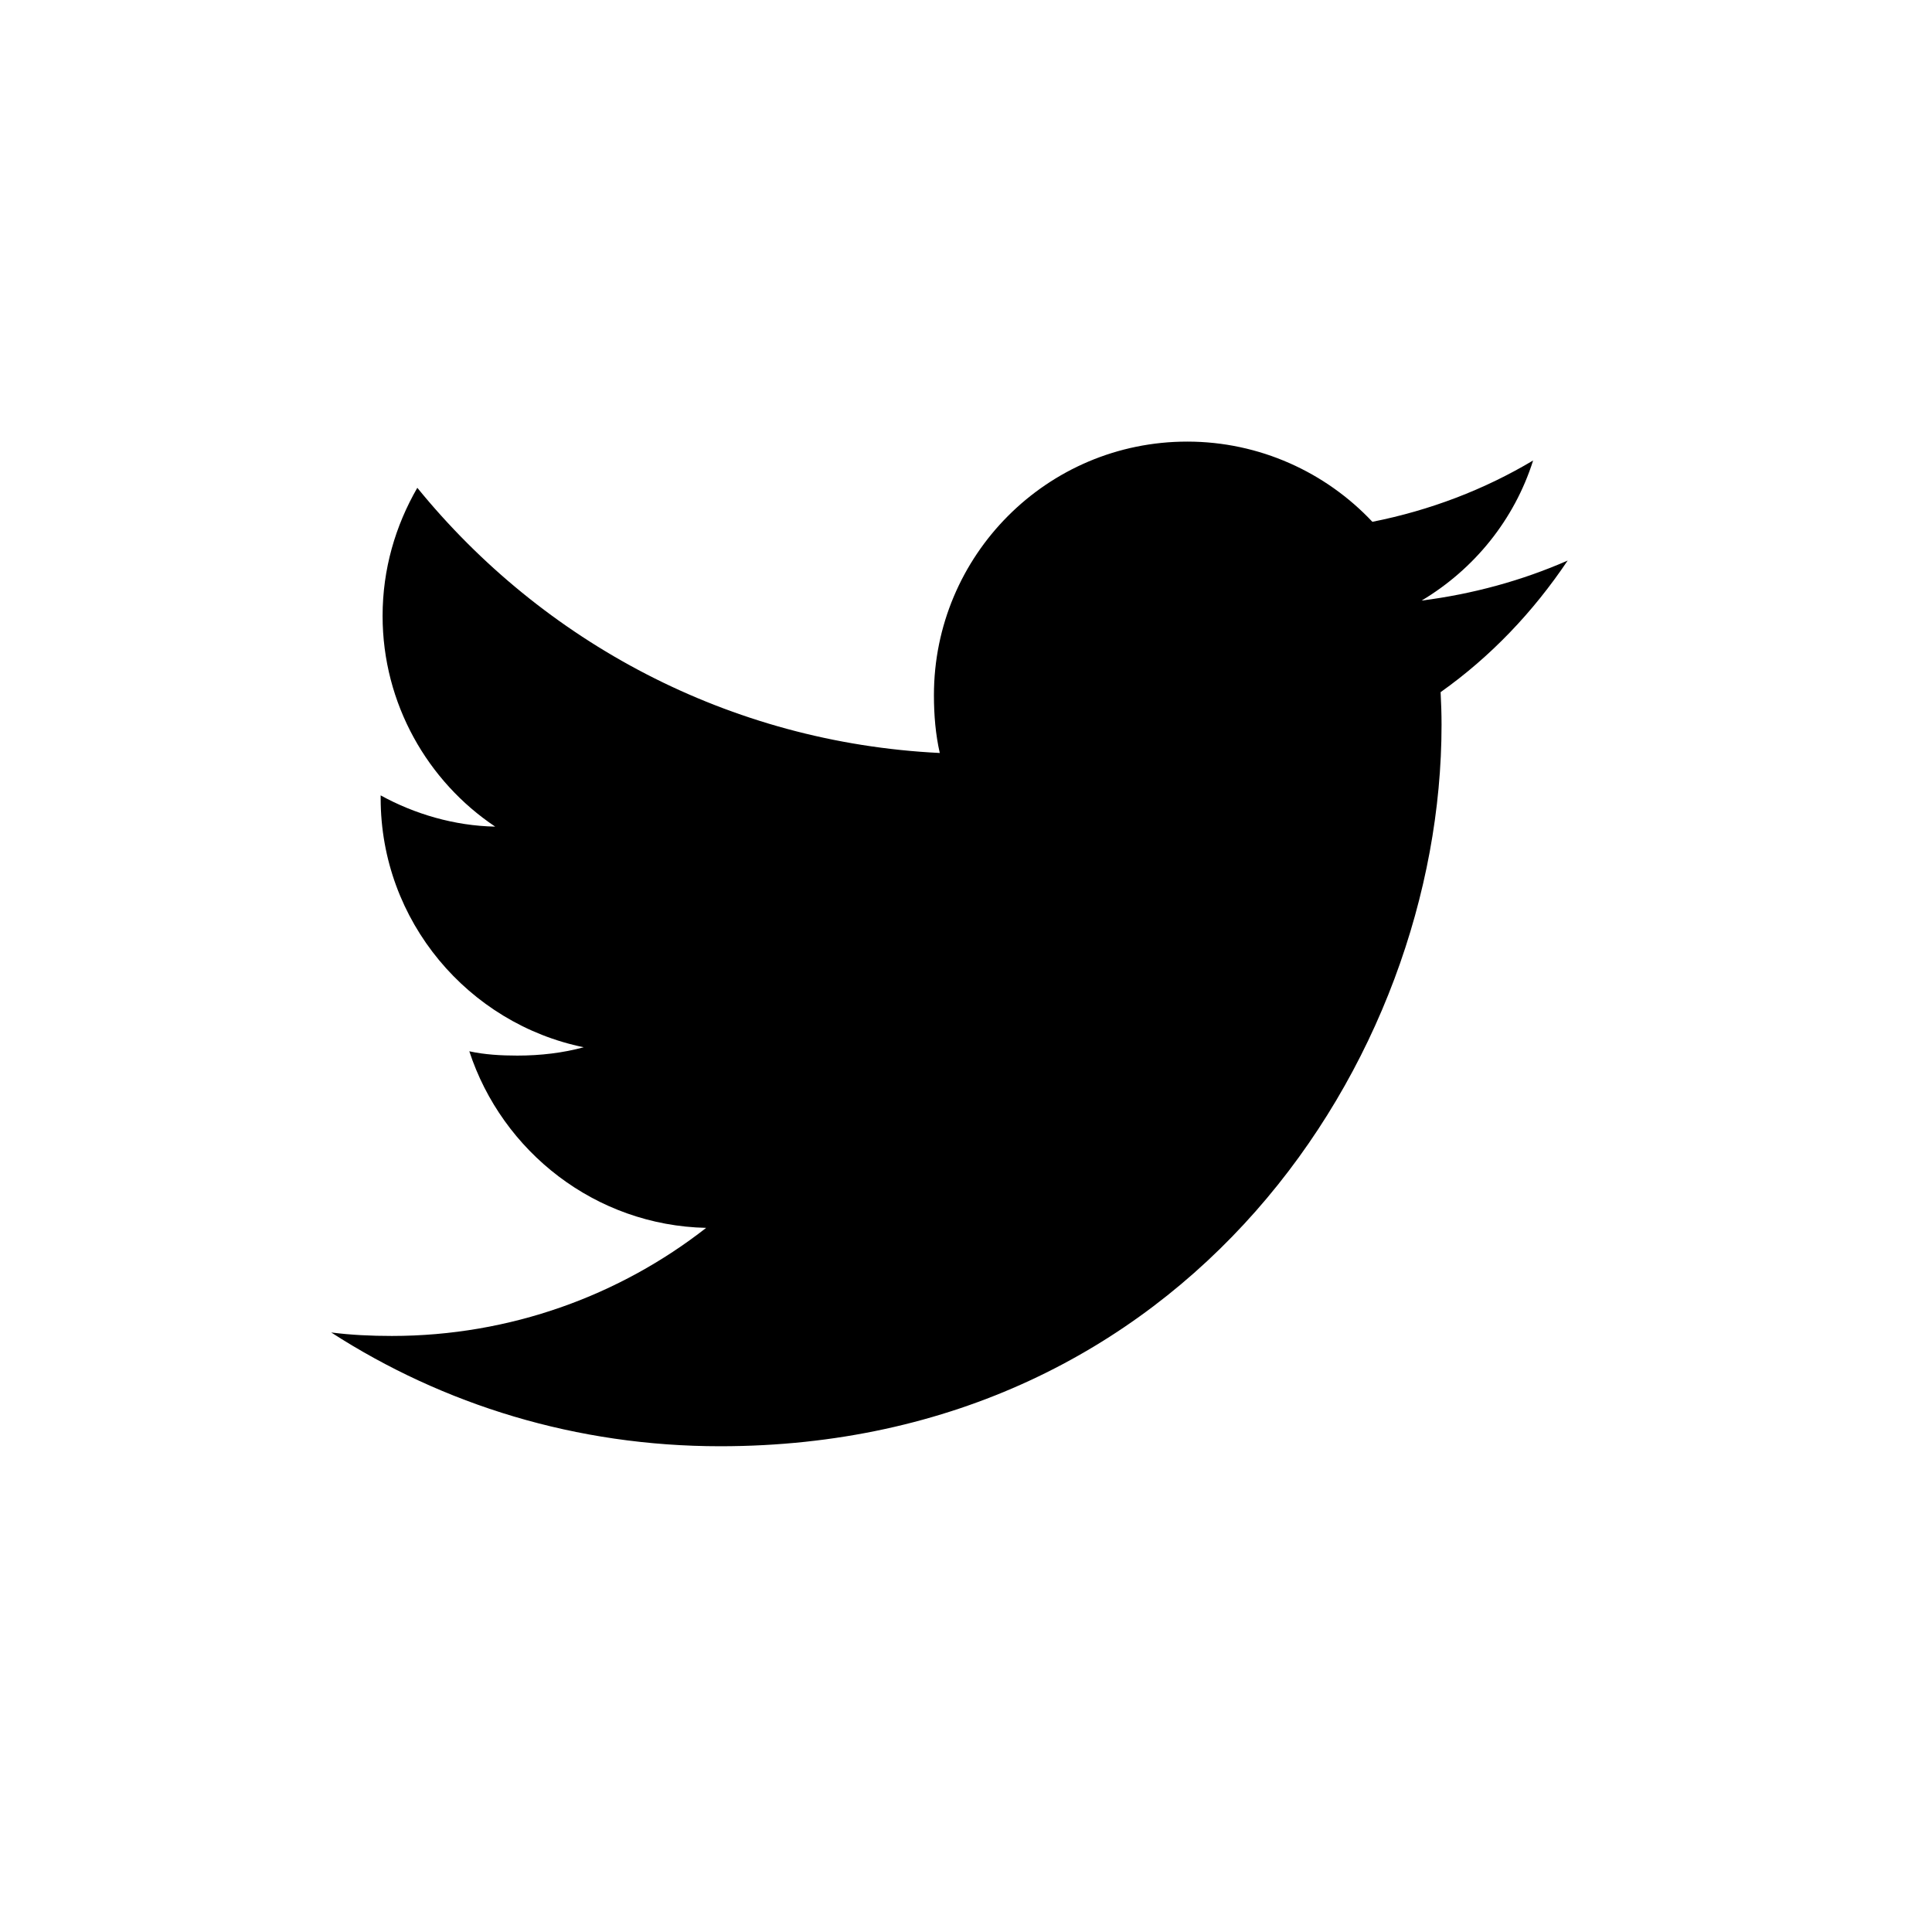 <svg viewBox="0 0 35 35" fill="none" xmlns="http://www.w3.org/2000/svg"><path fill-rule="evenodd" clip-rule="evenodd" d="M28.4 10.155C27.567 10.52 26.679 10.762 25.754 10.88C26.706 10.311 27.433 9.418 27.774 8.342C26.887 8.871 25.907 9.245 24.862 9.453C24.019 8.556 22.818 8 21.508 8C18.965 8 16.919 10.064 16.919 12.593C16.919 12.957 16.949 13.307 17.025 13.641C13.207 13.454 9.829 11.625 7.56 8.837C7.163 9.525 6.931 10.311 6.931 11.158C6.931 12.749 7.75 14.159 8.971 14.975C8.233 14.961 7.509 14.747 6.896 14.409C6.896 14.423 6.896 14.441 6.896 14.46C6.896 16.691 8.488 18.545 10.575 18.972C10.201 19.074 9.794 19.123 9.371 19.123C9.077 19.123 8.78 19.106 8.502 19.045C9.097 20.863 10.785 22.2 12.793 22.244C11.23 23.466 9.247 24.202 7.099 24.202C6.722 24.202 6.361 24.185 6 24.139C8.034 25.451 10.445 26.2 13.045 26.2C21.495 26.2 26.115 19.2 26.115 13.132C26.115 12.929 26.108 12.733 26.098 12.539C27.01 11.892 27.776 11.084 28.4 10.155Z" fill="black"></path></svg>